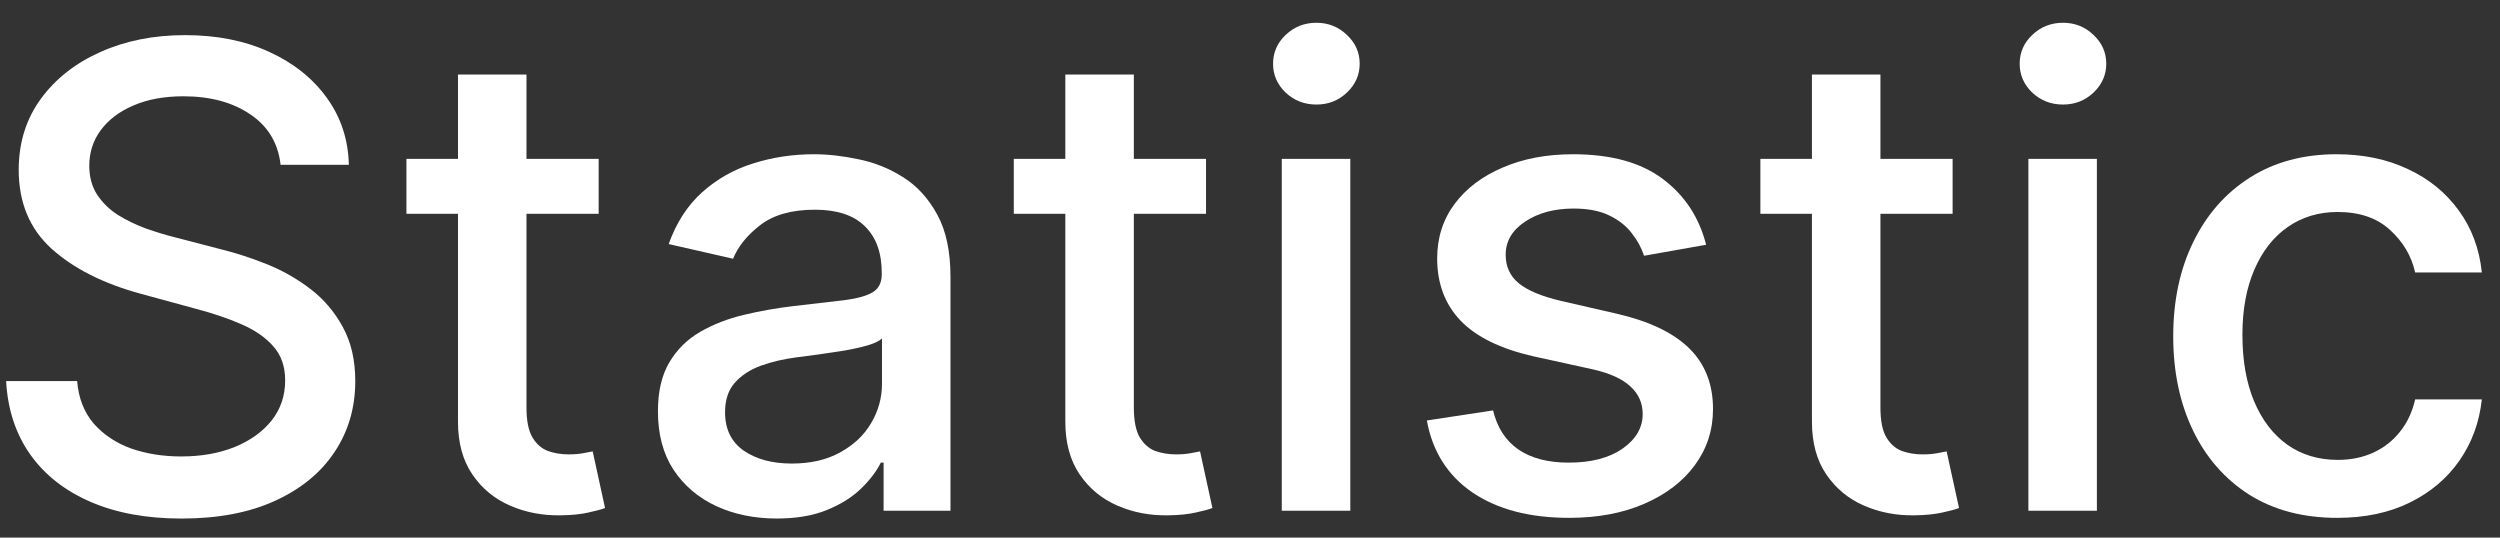 <svg width="93" height="20" viewBox="0 0 93 20" fill="none" xmlns="http://www.w3.org/2000/svg">
<rect x="0" y="0" width="93" height="20" fill="#333333" stroke="none"/>
<path d="M86.946 19.264C85.679 19.264 84.588 18.977 83.673 18.403C82.764 17.823 82.065 17.025 81.577 16.008C81.088 14.991 80.844 13.826 80.844 12.514C80.844 11.184 81.094 10.011 81.594 8.994C82.094 7.971 82.798 7.173 83.707 6.599C84.617 6.025 85.688 5.738 86.921 5.738C87.915 5.738 88.801 5.923 89.579 6.292C90.358 6.656 90.986 7.167 91.463 7.826C91.946 8.485 92.233 9.255 92.324 10.136H89.844C89.707 9.522 89.395 8.994 88.906 8.551C88.423 8.108 87.776 7.886 86.963 7.886C86.253 7.886 85.631 8.074 85.097 8.449C84.568 8.818 84.156 9.346 83.861 10.034C83.565 10.716 83.418 11.522 83.418 12.454C83.418 13.409 83.562 14.233 83.852 14.926C84.142 15.619 84.551 16.156 85.079 16.537C85.614 16.917 86.242 17.108 86.963 17.108C87.446 17.108 87.883 17.02 88.276 16.843C88.673 16.662 89.006 16.403 89.273 16.068C89.546 15.733 89.736 15.329 89.844 14.858H92.324C92.233 15.704 91.957 16.46 91.497 17.125C91.037 17.789 90.421 18.312 89.648 18.693C88.881 19.073 87.98 19.264 86.946 19.264Z" fill="white"/>
<path d="M75.456 19V5.909H78.004V19H75.456ZM76.743 3.889C76.299 3.889 75.919 3.742 75.601 3.446C75.288 3.145 75.132 2.787 75.132 2.372C75.132 1.952 75.288 1.594 75.601 1.298C75.919 0.997 76.299 0.847 76.743 0.847C77.186 0.847 77.564 0.997 77.876 1.298C78.194 1.594 78.353 1.952 78.353 2.372C78.353 2.787 78.194 3.145 77.876 3.446C77.564 3.742 77.186 3.889 76.743 3.889Z" fill="white"/>
<path d="M72.637 5.909V7.954H65.486V5.909H72.637ZM67.404 2.772H69.952V15.156C69.952 15.65 70.026 16.023 70.174 16.273C70.322 16.517 70.512 16.684 70.745 16.775C70.984 16.86 71.242 16.903 71.52 16.903C71.725 16.903 71.904 16.889 72.057 16.86C72.211 16.832 72.33 16.809 72.415 16.792L72.876 18.898C72.728 18.954 72.518 19.011 72.245 19.068C71.972 19.13 71.631 19.165 71.222 19.17C70.552 19.182 69.927 19.062 69.347 18.812C68.768 18.562 68.299 18.176 67.941 17.653C67.583 17.13 67.404 16.474 67.404 15.684V2.772Z" fill="white"/>
<path d="M63.468 9.105L61.159 9.514C61.062 9.218 60.909 8.937 60.698 8.67C60.494 8.403 60.215 8.184 59.863 8.014C59.511 7.843 59.071 7.758 58.542 7.758C57.821 7.758 57.218 7.92 56.735 8.244C56.252 8.562 56.011 8.974 56.011 9.48C56.011 9.917 56.173 10.27 56.497 10.537C56.821 10.804 57.343 11.022 58.065 11.193L60.144 11.67C61.349 11.948 62.247 12.377 62.838 12.957C63.428 13.537 63.724 14.289 63.724 15.216C63.724 16 63.497 16.698 63.042 17.312C62.593 17.92 61.965 18.397 61.159 18.744C60.358 19.091 59.428 19.264 58.372 19.264C56.906 19.264 55.71 18.951 54.784 18.326C53.858 17.696 53.289 16.801 53.079 15.642L55.542 15.267C55.696 15.909 56.011 16.395 56.488 16.724C56.965 17.048 57.588 17.21 58.355 17.21C59.19 17.21 59.858 17.037 60.358 16.69C60.858 16.338 61.108 15.909 61.108 15.403C61.108 14.994 60.954 14.65 60.647 14.372C60.346 14.093 59.883 13.883 59.258 13.741L57.042 13.255C55.821 12.977 54.917 12.534 54.332 11.926C53.752 11.318 53.463 10.548 53.463 9.616C53.463 8.843 53.678 8.167 54.11 7.588C54.542 7.008 55.139 6.556 55.9 6.233C56.661 5.903 57.534 5.738 58.517 5.738C59.931 5.738 61.045 6.045 61.858 6.659C62.67 7.267 63.207 8.082 63.468 9.105Z" fill="white"/>
<path d="M47.682 19V5.909H50.231V19H47.682ZM48.969 3.889C48.526 3.889 48.145 3.742 47.827 3.446C47.515 3.145 47.358 2.787 47.358 2.372C47.358 1.952 47.515 1.594 47.827 1.298C48.145 0.997 48.526 0.847 48.969 0.847C49.412 0.847 49.79 0.997 50.103 1.298C50.421 1.594 50.58 1.952 50.58 2.372C50.58 2.787 50.421 3.145 50.103 3.446C49.79 3.742 49.412 3.889 48.969 3.889Z" fill="white"/>
<path d="M44.864 5.909V7.954H37.713V5.909H44.864ZM39.63 2.772H42.179V15.156C42.179 15.65 42.253 16.023 42.4 16.273C42.548 16.517 42.739 16.684 42.971 16.775C43.21 16.86 43.469 16.903 43.747 16.903C43.952 16.903 44.13 16.889 44.284 16.86C44.437 16.832 44.557 16.809 44.642 16.792L45.102 18.898C44.954 18.954 44.744 19.011 44.471 19.068C44.199 19.13 43.858 19.165 43.449 19.17C42.778 19.182 42.153 19.062 41.574 18.812C40.994 18.562 40.525 18.176 40.167 17.653C39.809 17.13 39.63 16.474 39.63 15.684V2.772Z" fill="white"/>
<path d="M28.898 19.289C28.068 19.289 27.318 19.136 26.648 18.829C25.977 18.517 25.446 18.065 25.054 17.474C24.668 16.883 24.475 16.159 24.475 15.301C24.475 14.562 24.617 13.954 24.901 13.477C25.185 13 25.568 12.622 26.051 12.343C26.534 12.065 27.074 11.855 27.671 11.713C28.267 11.571 28.875 11.463 29.494 11.389C30.279 11.298 30.915 11.224 31.404 11.167C31.892 11.105 32.247 11.005 32.469 10.869C32.691 10.733 32.801 10.511 32.801 10.204V10.145C32.801 9.4 32.591 8.824 32.171 8.414C31.756 8.005 31.137 7.801 30.313 7.801C29.455 7.801 28.779 7.991 28.284 8.372C27.796 8.747 27.458 9.164 27.27 9.625L24.875 9.079C25.159 8.284 25.574 7.642 26.119 7.153C26.671 6.659 27.304 6.301 28.02 6.079C28.736 5.852 29.489 5.738 30.279 5.738C30.801 5.738 31.355 5.801 31.941 5.926C32.531 6.045 33.083 6.267 33.594 6.591C34.111 6.914 34.534 7.377 34.864 7.98C35.193 8.576 35.358 9.352 35.358 10.306V19H32.87V17.21H32.767C32.602 17.539 32.355 17.863 32.026 18.181C31.696 18.5 31.273 18.764 30.756 18.974C30.239 19.184 29.619 19.289 28.898 19.289ZM29.452 17.244C30.156 17.244 30.759 17.105 31.259 16.826C31.764 16.548 32.148 16.184 32.409 15.735C32.676 15.281 32.81 14.795 32.81 14.278V12.591C32.719 12.681 32.543 12.767 32.281 12.846C32.026 12.92 31.733 12.985 31.404 13.042C31.074 13.093 30.753 13.142 30.441 13.187C30.128 13.227 29.867 13.261 29.656 13.289C29.162 13.352 28.71 13.457 28.301 13.605C27.898 13.752 27.574 13.966 27.33 14.244C27.091 14.517 26.972 14.88 26.972 15.335C26.972 15.966 27.205 16.443 27.671 16.767C28.137 17.085 28.73 17.244 29.452 17.244Z" fill="white"/>
<path d="M22.27 5.909V7.954H15.119V5.909H22.27ZM17.037 2.772H19.585V15.156C19.585 15.65 19.659 16.023 19.807 16.273C19.954 16.517 20.145 16.684 20.378 16.775C20.616 16.86 20.875 16.903 21.153 16.903C21.358 16.903 21.537 16.889 21.69 16.86C21.844 16.832 21.963 16.809 22.048 16.792L22.508 18.898C22.361 18.954 22.15 19.011 21.878 19.068C21.605 19.13 21.264 19.165 20.855 19.17C20.184 19.182 19.559 19.062 18.98 18.812C18.4 18.562 17.932 18.176 17.574 17.653C17.216 17.13 17.037 16.474 17.037 15.684V2.772Z" fill="white"/>
<path d="M10.438 6.13C10.347 5.324 9.972 4.699 9.313 4.255C8.654 3.807 7.824 3.582 6.824 3.582C6.108 3.582 5.489 3.696 4.966 3.923C4.443 4.145 4.037 4.452 3.747 4.844C3.463 5.23 3.321 5.67 3.321 6.165C3.321 6.579 3.418 6.937 3.611 7.238C3.81 7.54 4.068 7.792 4.387 7.997C4.71 8.196 5.057 8.363 5.426 8.5C5.796 8.63 6.151 8.738 6.492 8.824L8.196 9.267C8.753 9.403 9.324 9.588 9.909 9.821C10.495 10.054 11.037 10.361 11.537 10.741C12.037 11.122 12.441 11.594 12.747 12.156C13.06 12.719 13.216 13.392 13.216 14.176C13.216 15.165 12.96 16.042 12.449 16.809C11.943 17.576 11.208 18.182 10.242 18.625C9.282 19.068 8.12 19.29 6.756 19.29C5.449 19.29 4.318 19.082 3.364 18.667C2.409 18.253 1.662 17.665 1.122 16.903C0.583 16.136 0.284 15.227 0.228 14.176H2.87C2.921 14.807 3.125 15.332 3.483 15.753C3.847 16.167 4.31 16.477 4.872 16.682C5.441 16.881 6.063 16.98 6.739 16.98C7.483 16.98 8.145 16.863 8.725 16.631C9.31 16.392 9.77 16.062 10.105 15.642C10.441 15.216 10.608 14.719 10.608 14.15C10.608 13.633 10.46 13.21 10.165 12.88C9.875 12.551 9.48 12.278 8.98 12.062C8.486 11.846 7.926 11.656 7.301 11.491L5.239 10.929C3.841 10.548 2.733 9.988 1.915 9.25C1.103 8.511 0.696 7.534 0.696 6.318C0.696 5.312 0.969 4.434 1.514 3.684C2.06 2.934 2.799 2.352 3.73 1.937C4.662 1.517 5.713 1.307 6.884 1.307C8.066 1.307 9.108 1.514 10.012 1.929C10.921 2.344 11.637 2.915 12.159 3.642C12.682 4.363 12.955 5.193 12.977 6.13H10.438Z" fill="white"/>
</svg>
